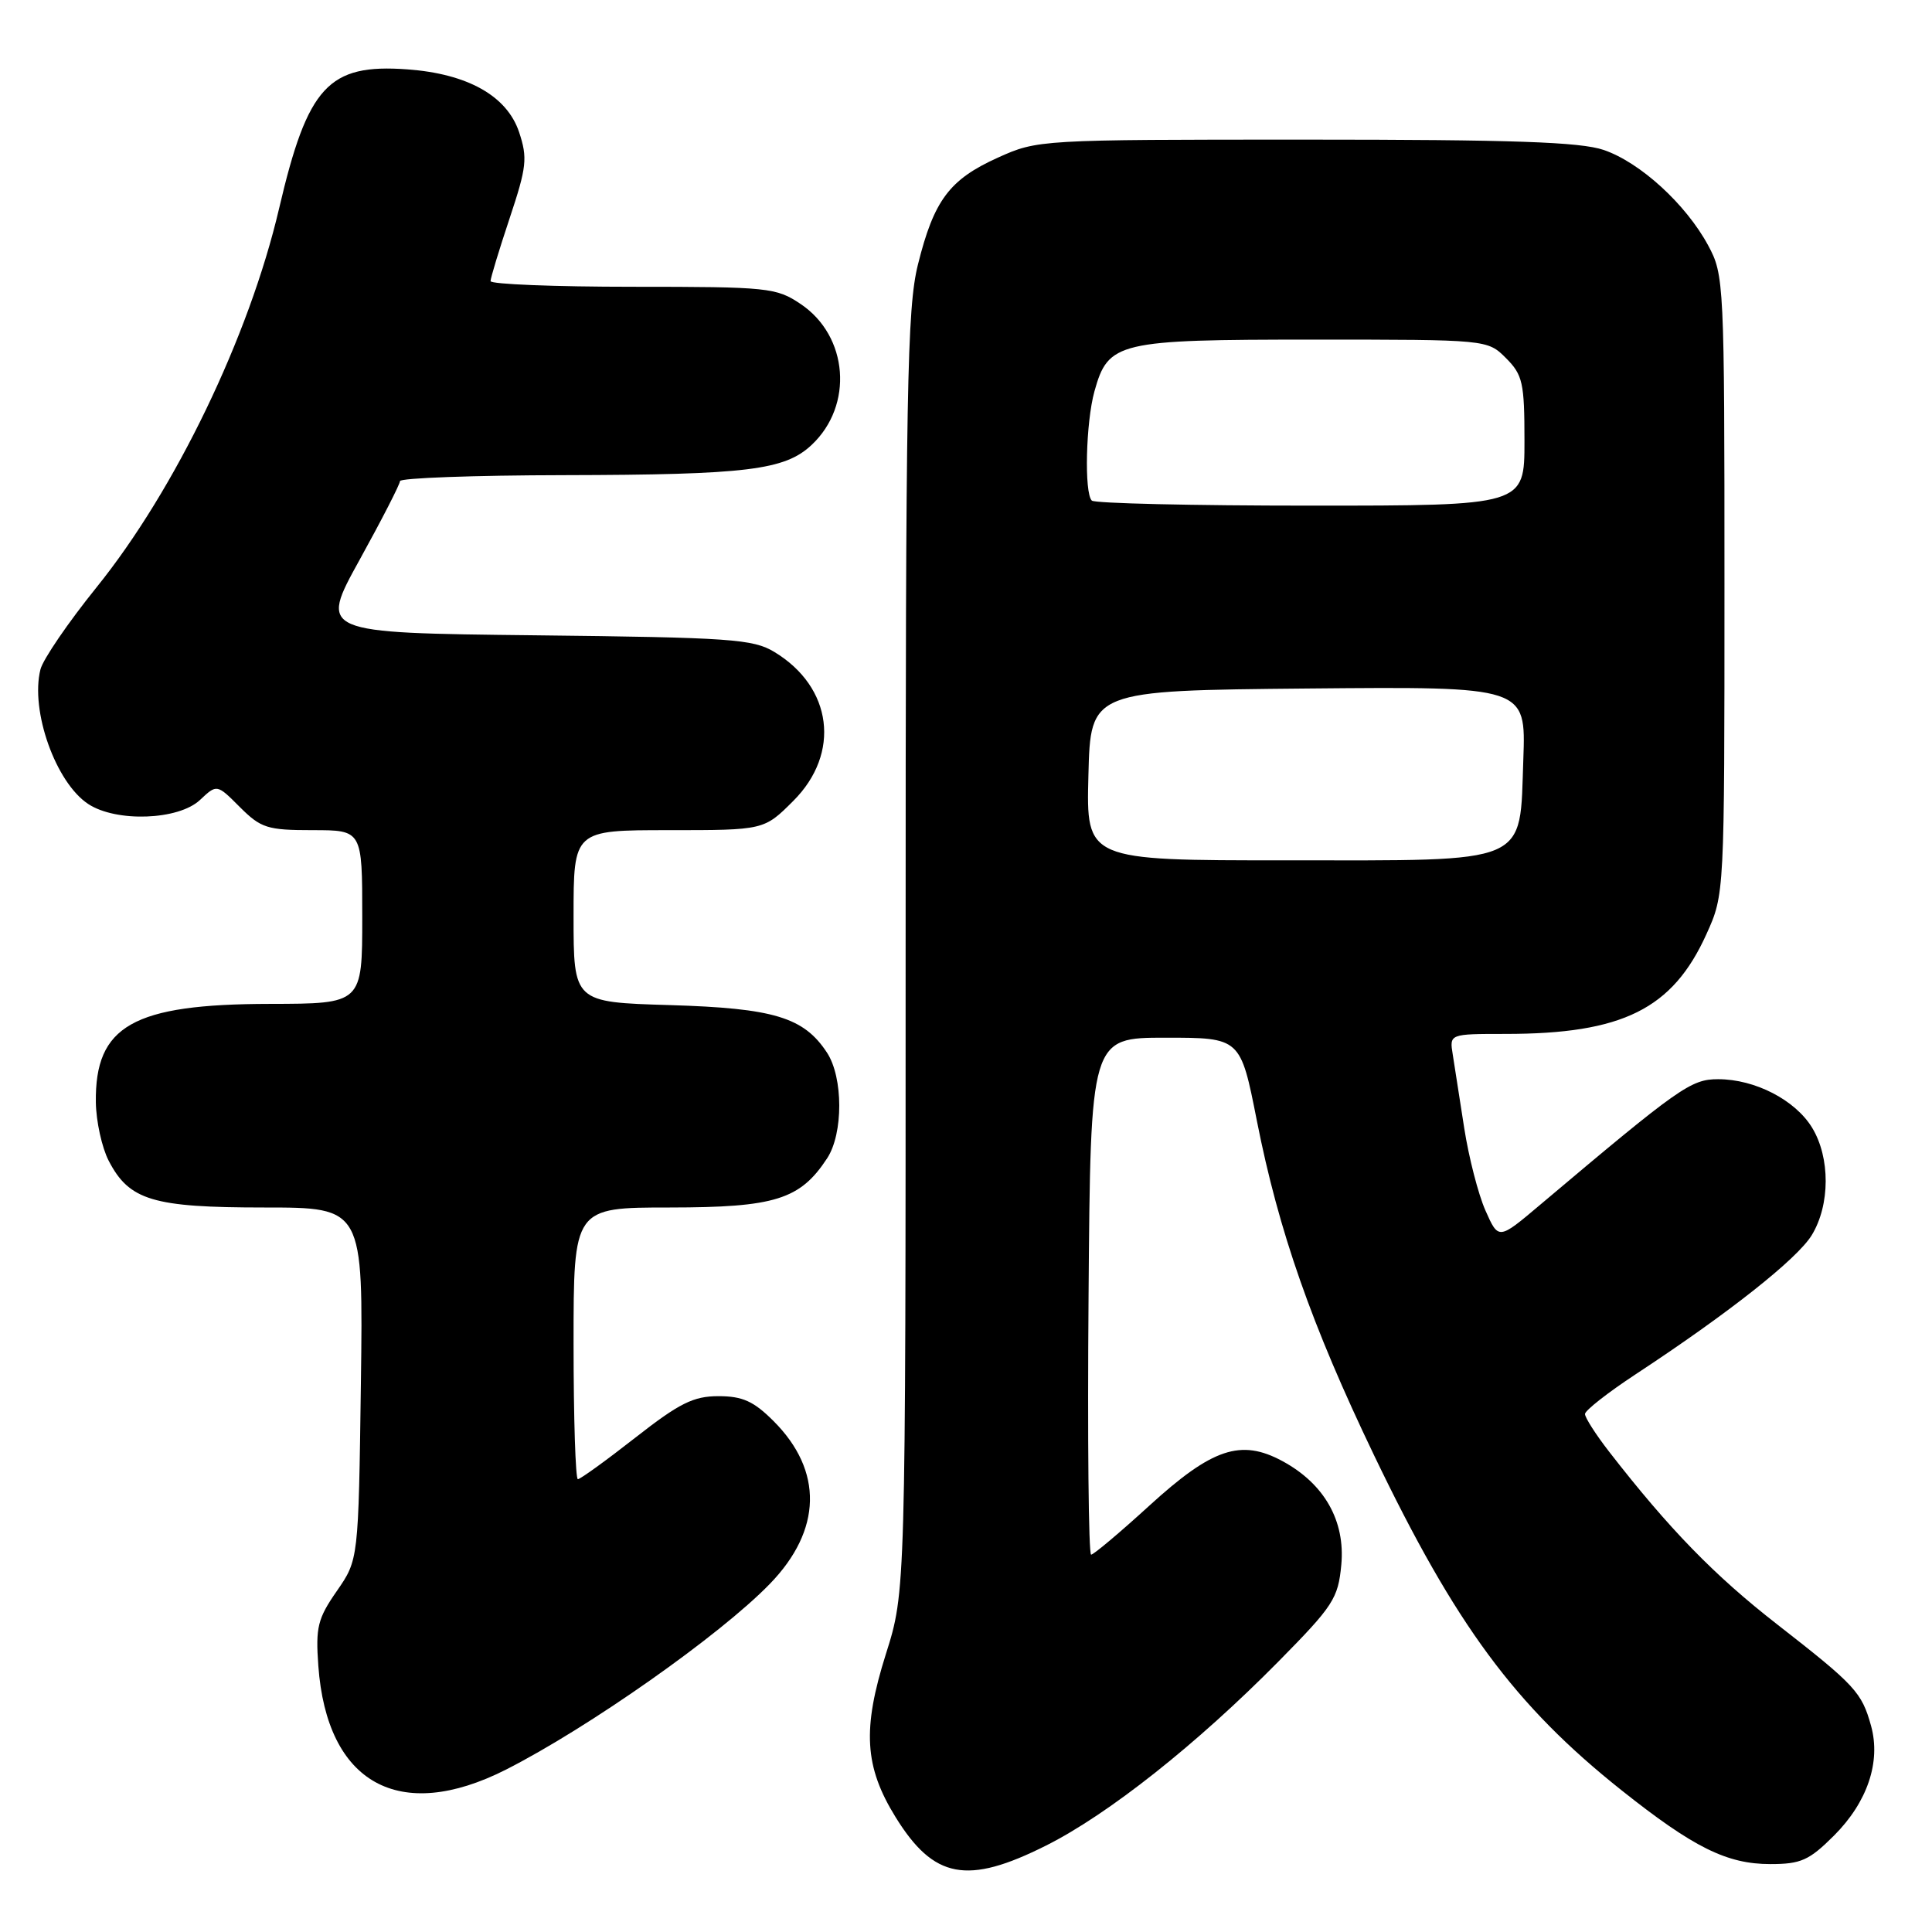 <?xml version="1.0" encoding="UTF-8" standalone="no"?>
<!DOCTYPE svg PUBLIC "-//W3C//DTD SVG 1.1//EN" "http://www.w3.org/Graphics/SVG/1.1/DTD/svg11.dtd" >
<svg xmlns="http://www.w3.org/2000/svg" xmlns:xlink="http://www.w3.org/1999/xlink" version="1.1" viewBox="0 0 256 256">
 <g >
 <path fill="currentColor"
d=" M 138.62 244.54 C 146.85 240.41 158.59 231.11 169.39 220.17 C 176.68 212.78 177.31 211.81 177.73 207.34 C 178.27 201.52 175.48 196.60 169.92 193.60 C 164.42 190.63 160.63 191.90 152.29 199.51 C 148.38 203.08 144.91 206.00 144.58 206.00 C 144.24 206.00 144.09 190.59 144.24 171.75 C 144.50 137.50 144.50 137.50 154.43 137.50 C 164.37 137.50 164.37 137.50 166.54 148.50 C 169.44 163.18 173.78 175.56 182.06 192.81 C 192.88 215.35 200.73 225.98 214.86 237.22 C 224.41 244.81 228.82 247.00 234.58 247.00 C 238.63 247.00 239.72 246.51 243.01 243.23 C 247.44 238.80 249.24 233.47 247.93 228.70 C 246.69 224.23 245.85 223.32 235.50 215.25 C 227.14 208.74 221.19 202.62 213.22 192.36 C 211.45 190.08 210.01 187.83 210.02 187.36 C 210.03 186.89 213.04 184.53 216.70 182.12 C 229.06 174.00 238.13 166.83 240.07 163.66 C 242.51 159.65 242.53 153.39 240.11 149.42 C 237.87 145.75 232.55 143.00 227.66 143.00 C 224.05 143.00 222.55 144.06 204.03 159.68 C 198.56 164.30 198.56 164.30 196.83 160.40 C 195.88 158.26 194.62 153.35 194.02 149.50 C 193.43 145.65 192.74 141.26 192.50 139.75 C 192.05 137.00 192.05 137.00 199.48 137.00 C 215.00 137.00 221.63 133.71 226.12 123.76 C 228.50 118.50 228.50 118.50 228.50 77.50 C 228.50 37.36 228.45 36.42 226.33 32.50 C 223.38 27.05 217.33 21.52 212.50 19.87 C 209.41 18.81 200.40 18.50 173.00 18.50 C 137.73 18.50 137.47 18.52 132.22 20.89 C 125.80 23.79 123.75 26.53 121.63 35.06 C 120.19 40.87 120.00 51.36 120.00 126.26 C 120.00 210.90 120.00 210.90 117.39 219.15 C 114.24 229.12 114.54 234.10 118.67 240.78 C 123.73 248.96 128.15 249.80 138.62 244.54 Z  M 67.03 234.49 C 77.97 228.94 95.42 216.67 102.01 209.87 C 108.92 202.75 109.10 194.90 102.50 188.30 C 99.87 185.67 98.39 185.00 95.20 185.00 C 91.88 185.00 90.03 185.92 84.18 190.50 C 80.31 193.53 76.89 196.00 76.57 196.00 C 76.26 196.00 76.00 187.90 76.00 178.00 C 76.00 160.00 76.00 160.00 88.75 160.00 C 102.69 159.99 106.02 158.95 109.60 153.48 C 111.75 150.21 111.74 142.77 109.58 139.48 C 106.51 134.79 102.53 133.59 88.75 133.18 C 76.00 132.80 76.00 132.80 76.00 121.40 C 76.00 110.00 76.00 110.00 88.62 110.00 C 101.24 110.00 101.24 110.00 105.12 106.12 C 111.43 99.81 110.32 91.05 102.61 86.39 C 99.79 84.68 96.82 84.47 70.90 84.18 C 42.30 83.86 42.30 83.86 47.65 74.18 C 50.59 68.86 53.00 64.16 53.00 63.75 C 53.00 63.34 62.79 62.98 74.75 62.96 C 98.99 62.91 103.99 62.30 107.55 58.95 C 113.13 53.71 112.41 44.53 106.10 40.29 C 102.86 38.11 101.83 38.00 83.85 38.00 C 73.48 38.00 65.00 37.66 65.00 37.25 C 65.00 36.84 66.14 33.09 67.53 28.92 C 69.80 22.11 69.92 20.93 68.78 17.50 C 67.17 12.70 61.95 9.77 53.96 9.19 C 43.51 8.43 40.77 11.41 36.98 27.63 C 33.01 44.59 23.23 64.89 12.78 77.84 C 9.03 82.49 5.69 87.38 5.36 88.70 C 3.99 94.16 7.38 103.71 11.70 106.54 C 15.42 108.98 23.65 108.68 26.50 106.00 C 28.74 103.89 28.74 103.89 31.79 106.95 C 34.58 109.73 35.42 110.00 41.42 110.00 C 48.00 110.00 48.00 110.00 48.00 121.50 C 48.00 133.00 48.00 133.00 35.75 133.02 C 17.61 133.05 12.57 135.91 12.70 146.07 C 12.74 148.59 13.50 152.06 14.40 153.80 C 17.12 159.06 20.25 160.00 35.02 160.00 C 48.13 160.00 48.13 160.00 47.82 183.34 C 47.50 206.68 47.50 206.68 44.63 210.82 C 42.09 214.47 41.81 215.63 42.18 220.73 C 43.31 236.32 52.91 241.64 67.03 234.49 Z  M 144.22 102.75 C 144.50 91.50 144.50 91.50 173.35 91.23 C 202.19 90.97 202.19 90.97 201.85 100.57 C 201.34 114.73 203.05 114.00 170.36 114.00 C 143.93 114.00 143.93 114.00 144.22 102.75 Z  M 144.67 66.33 C 143.65 65.32 143.88 55.96 145.02 51.85 C 146.85 45.29 148.08 45.00 174.01 45.00 C 197.09 45.00 197.09 45.00 199.55 47.45 C 201.77 49.68 202.00 50.71 202.00 58.45 C 202.00 67.00 202.00 67.00 173.67 67.00 C 158.08 67.00 145.03 66.70 144.67 66.33 Z "/>
</g>
</svg>